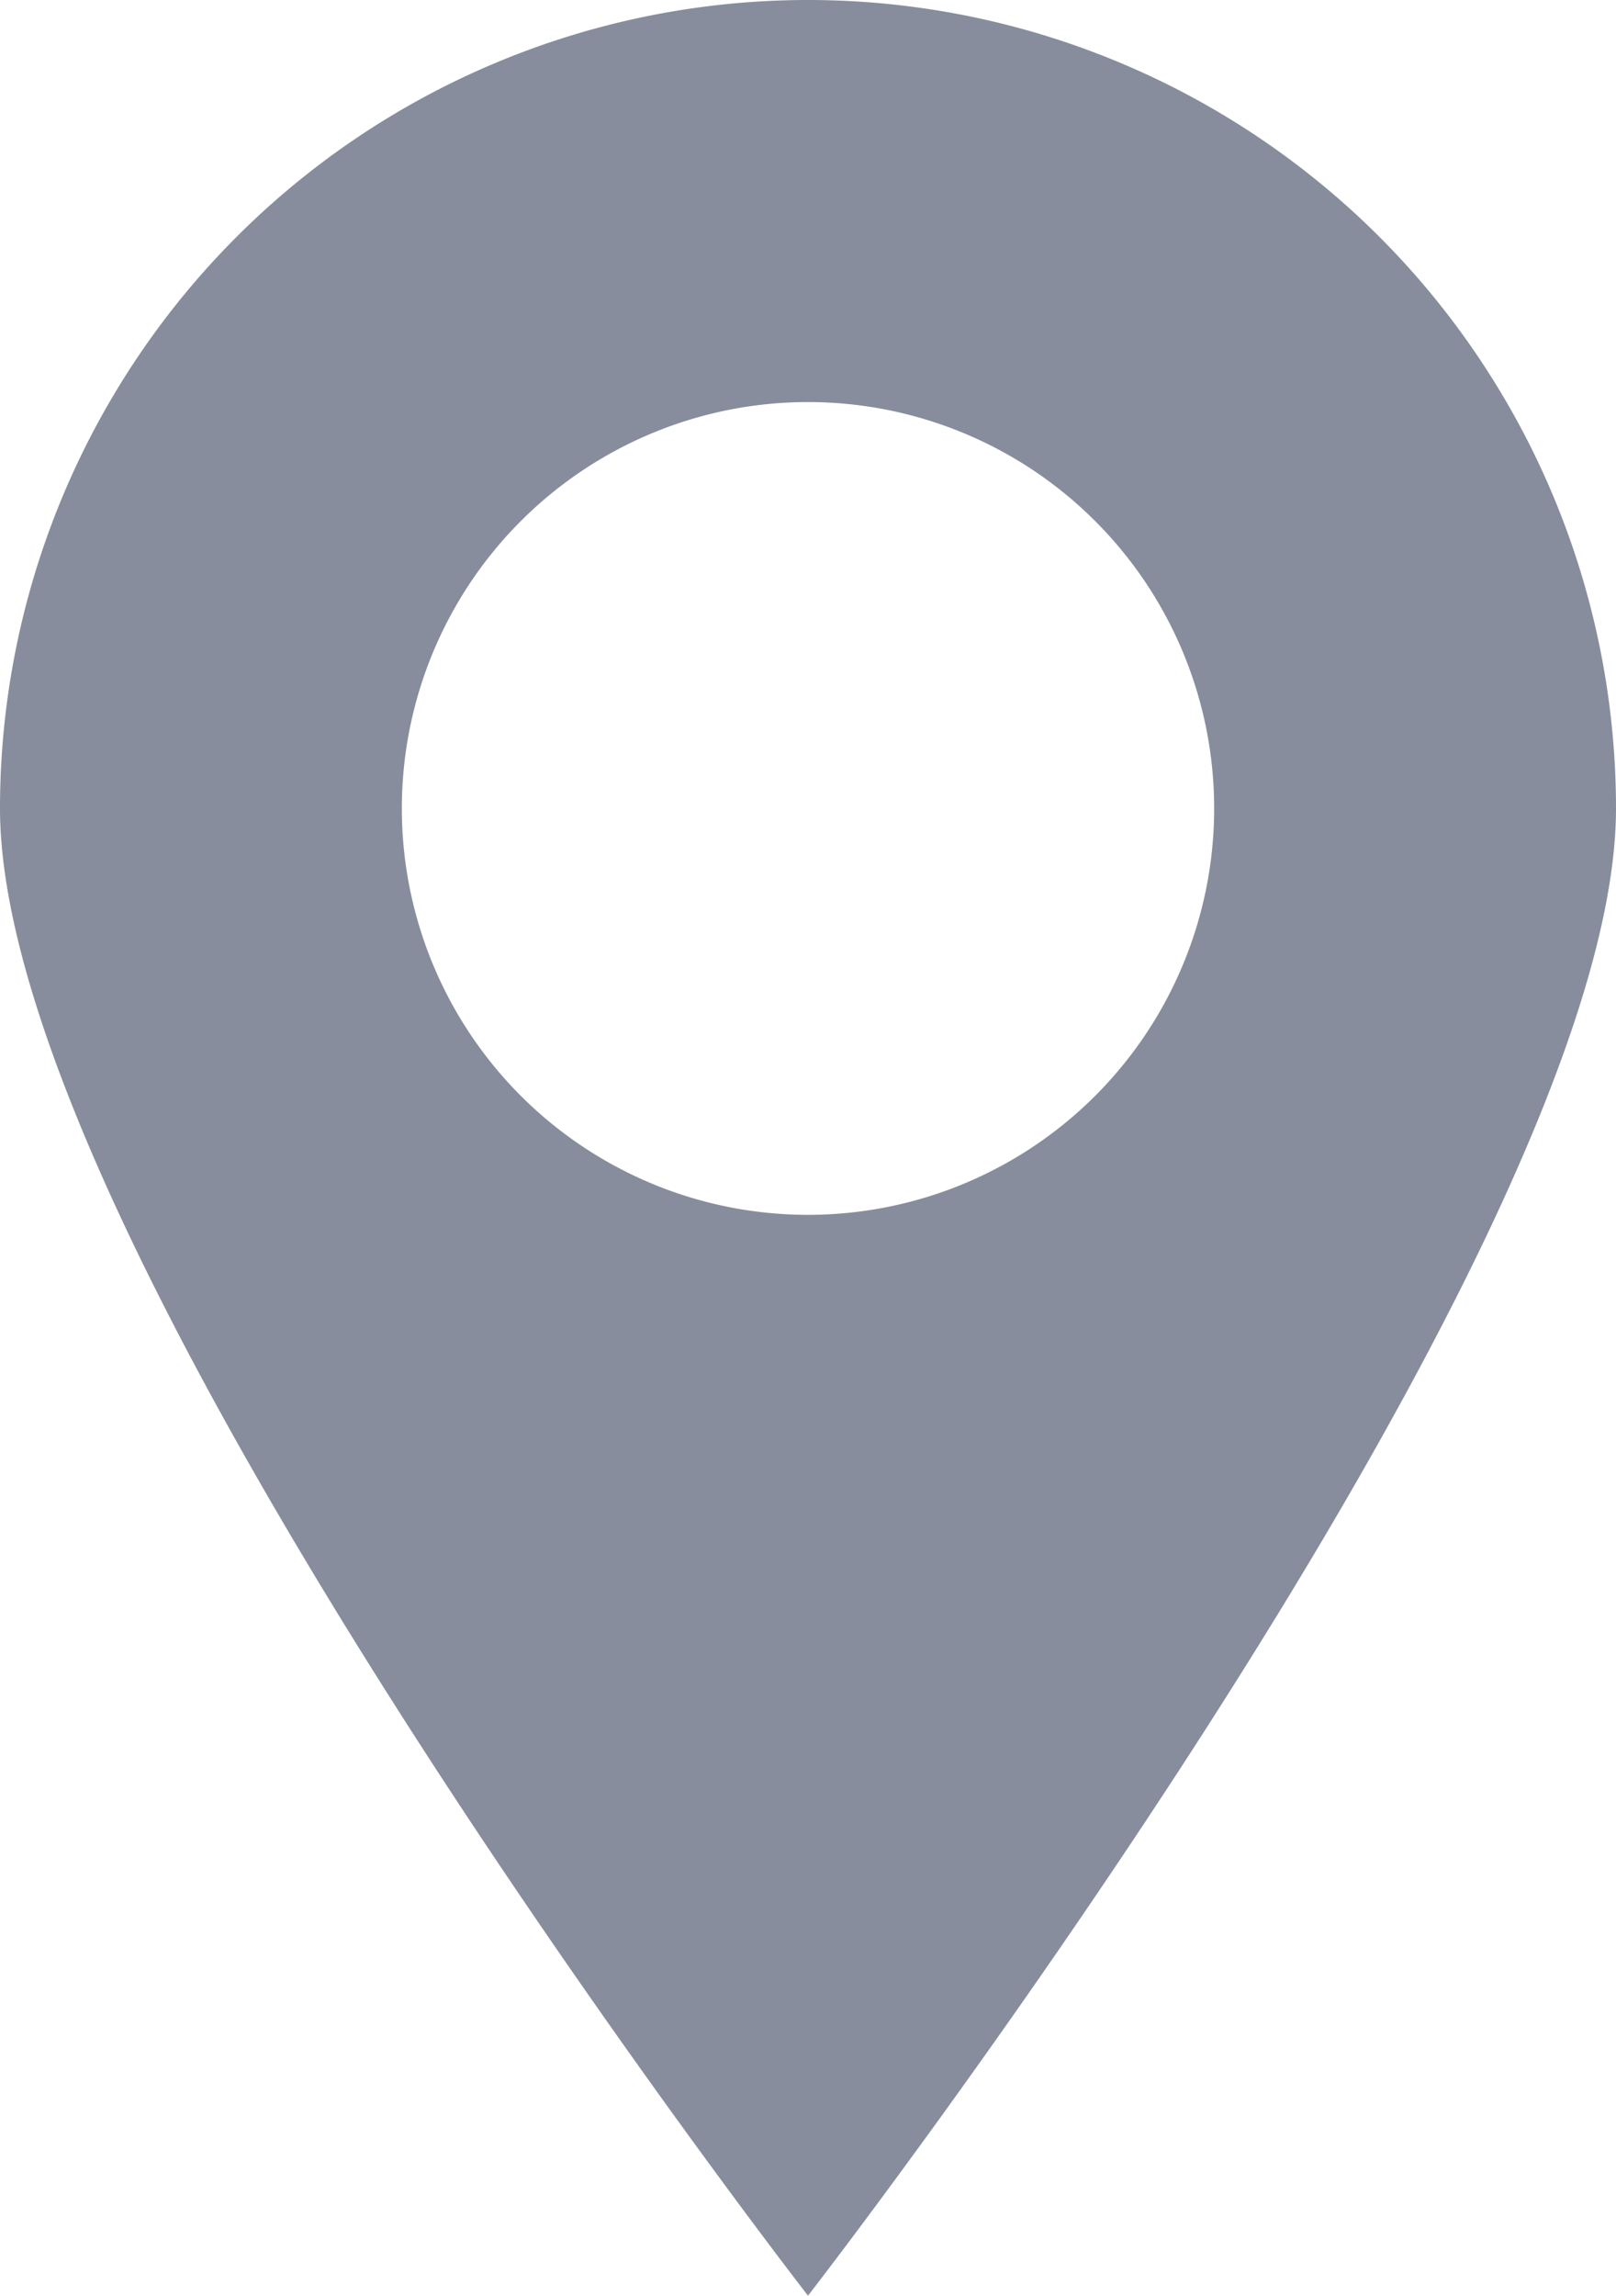 <svg id="Layer_1" data-name="Layer 1" xmlns="http://www.w3.org/2000/svg" viewBox="0 0 127.32 180.77"><defs><style>.cls-1{fill:#878d9d;}</style></defs><path class="cls-1" d="M63.66,0A63.66,63.66,0,0,0,0,63.66C0,98.82,63.66,180.77,63.66,180.77s63.66-82,63.66-117.11A63.66,63.66,0,0,0,63.66,0Zm0,95.66a32,32,0,1,1,32-32A32,32,0,0,1,63.66,95.66Z"/></svg>
